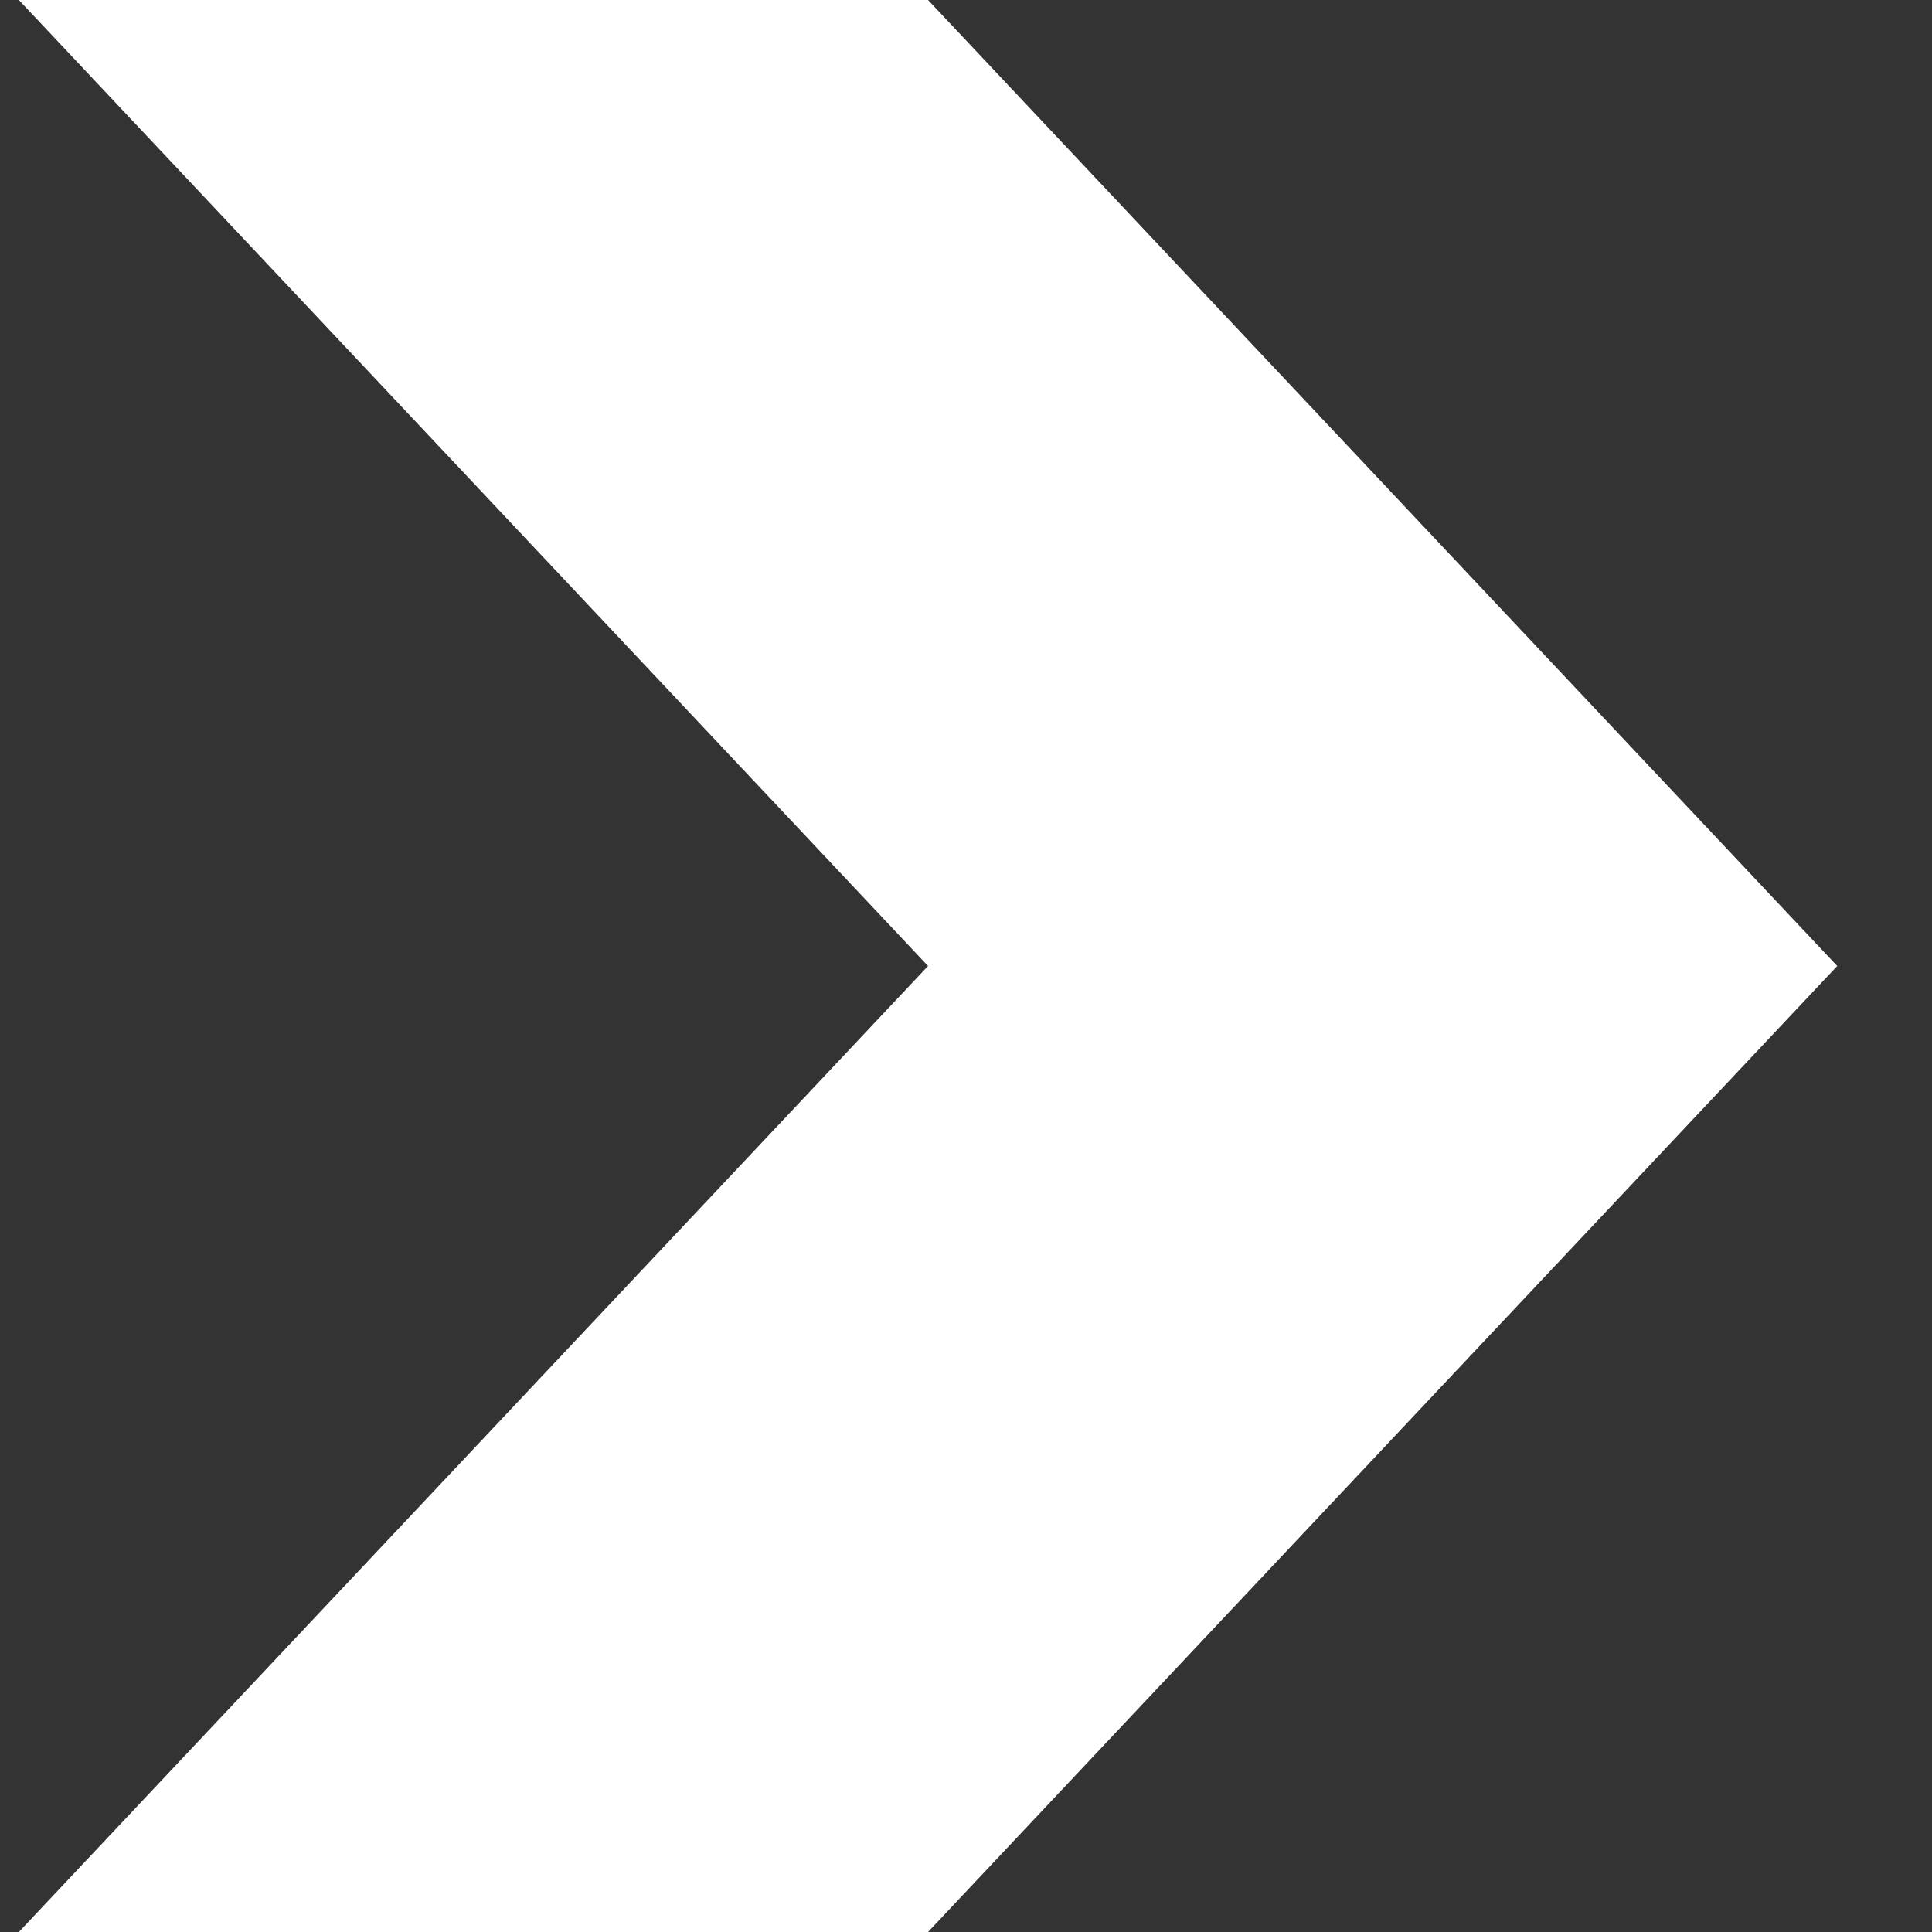 <svg width="17" height="17" viewBox="0 0 17 17" fill="none" xmlns="http://www.w3.org/2000/svg">
<rect x="0" y="0" width="17" height="17" fill="#333333" stroke="none"/>
<g id="&#231;&#174;&#173;&#229;&#164;&#180; (2)">
<path id="&#232;&#183;&#175;&#229;&#190;&#132;" d="M0.166 0L8.166 8.5L0.166 17H8.166L16.166 8.5L8.166 0L0.166 0Z" fill="white"/>
</g>
</svg>
